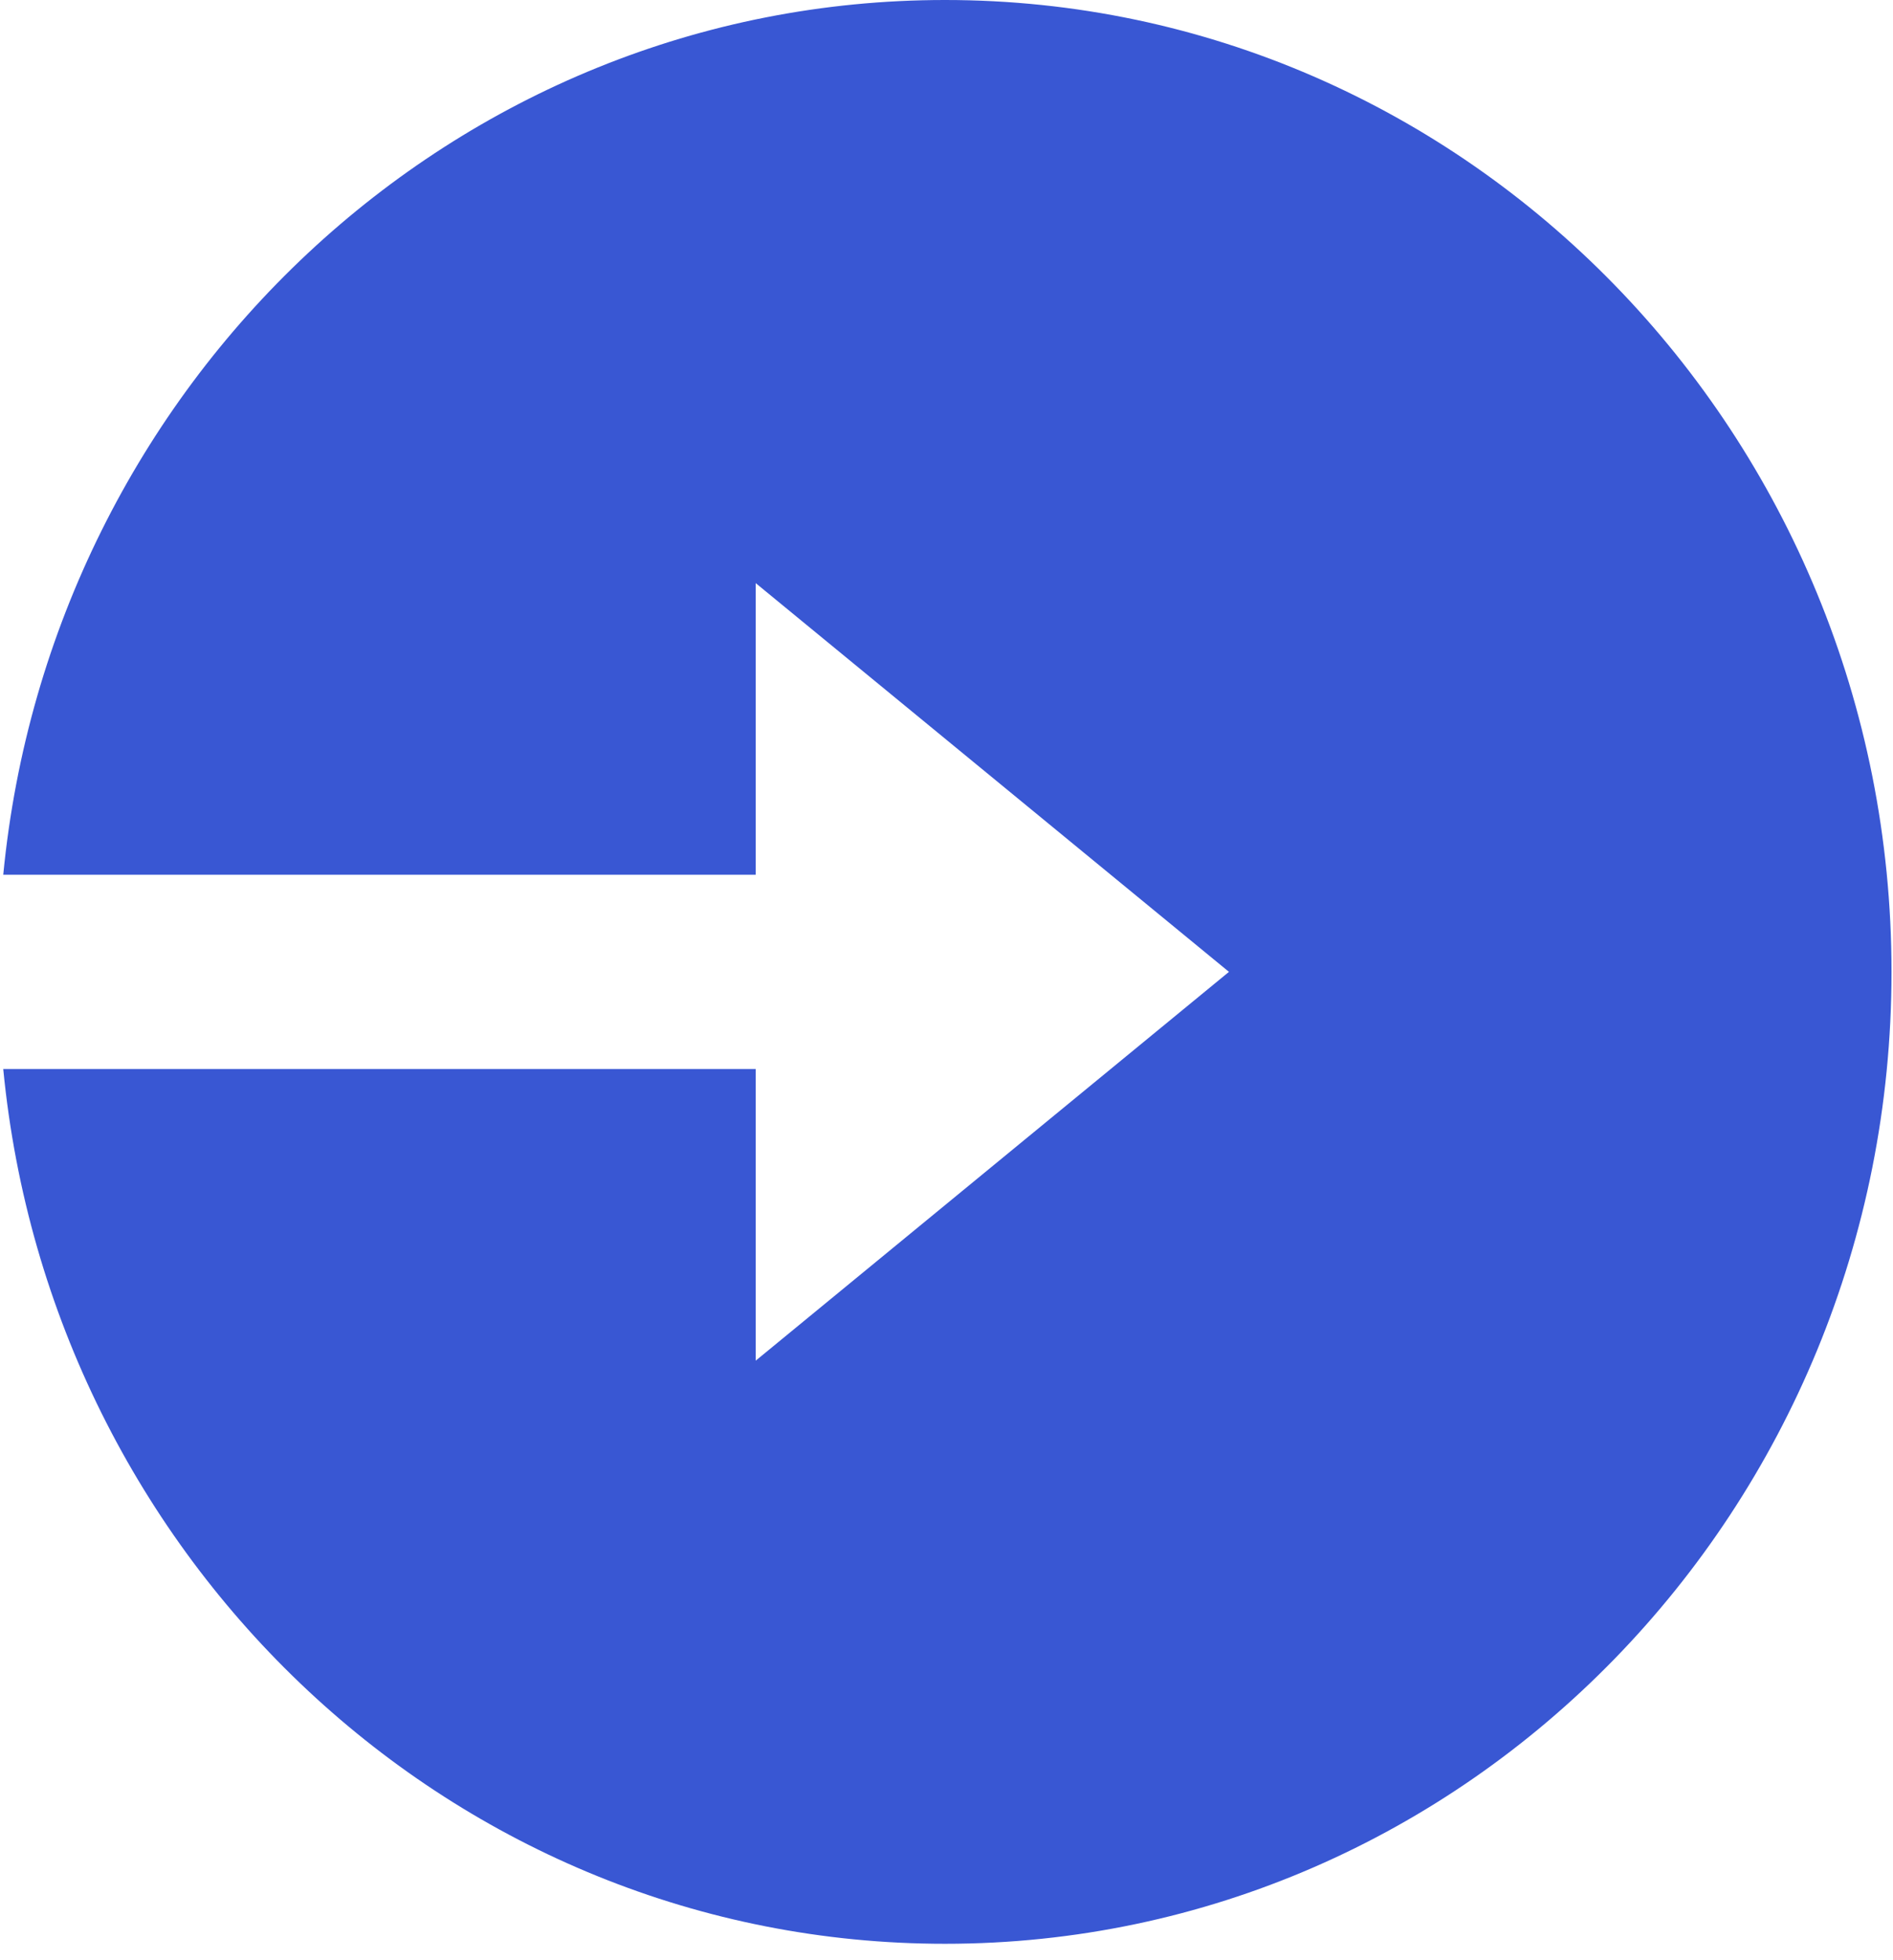 <svg width="28" height="29" viewBox="0 0 28 29" fill="none" xmlns="http://www.w3.org/2000/svg">
<path d="M11.181 12.941H0.048C0.751 5.675 6.719 0 13.978 0C21.71 0 27.978 6.437 27.978 14.378C27.978 22.32 21.71 28.757 13.978 28.757C6.719 28.757 0.751 23.082 0.048 15.816H11.178V20.13L18.178 14.378L11.178 8.627V12.941H11.181Z" fill="#3957D3"/>
</svg>
